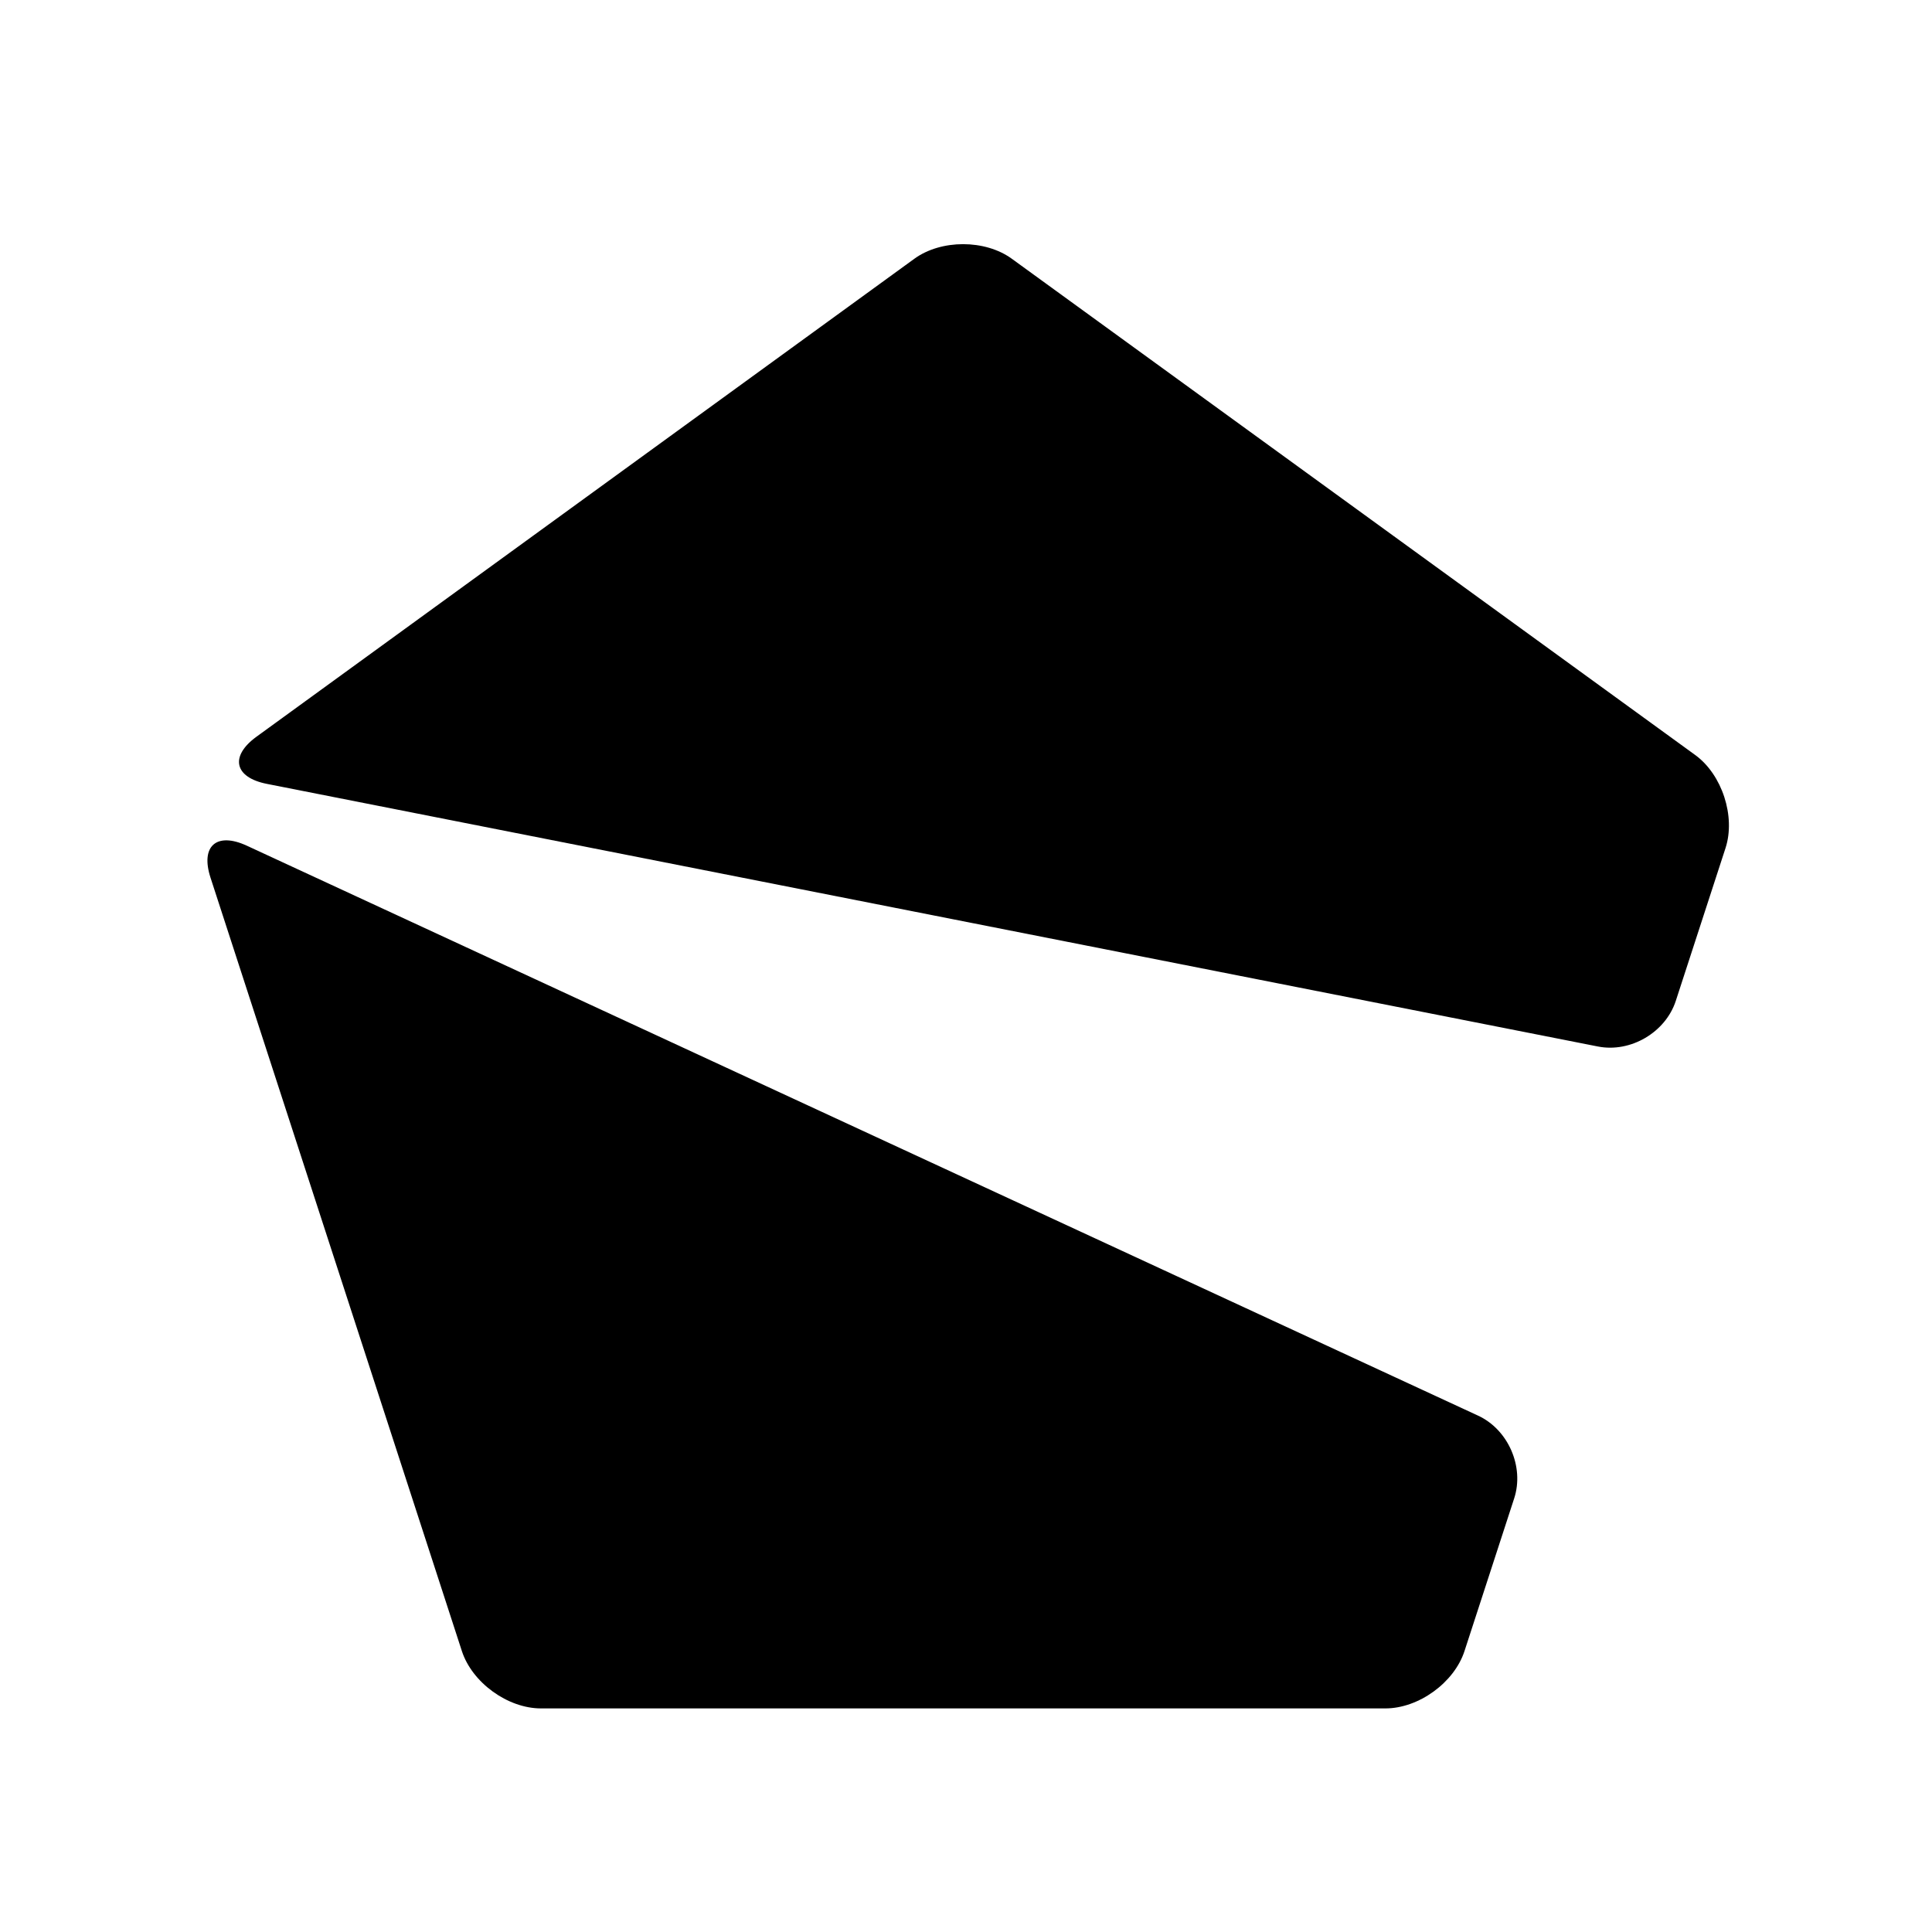 <?xml version="1.0" encoding="utf-8"?>
<!-- Generator: Adobe Illustrator 25.2.1, SVG Export Plug-In . SVG Version: 6.00 Build 0)  -->
<svg version="1.1" xmlns="http://www.w3.org/2000/svg" xmlns:xlink="http://www.w3.org/1999/xlink" x="0px" y="0px"
	 viewBox="0 0 960 960" style="enable-background:new 0 0 960 960;" xml:space="preserve">
<style type="text/css">
	.st0{display:none;}
	.st1{display:inline;}
	.st2{display:inline;fill:#FFFFFF;}
</style>
<g id="오각형" class="st0">
	<polygon class="st1" points="478.6,111 90.6,392.9 238.8,849 718.4,849 866.6,392.9 	"/>
</g>
<g id="삼각형" class="st0">
	<polygon class="st2" points="-0.2,363.4 886.8,774 958.7,552.6 	"/>
</g>
<g id="레이어_3">
	<g id="Bottom">
		<path d="M122.6,420.2c-15-6.9-23.1,0.2-18,15.9l124.9,384.3c5.1,15.7,22.8,28.5,39.3,28.5h419.6c16.5,0,34.2-12.8,39.3-28.5
			l24.7-75.9c5.1-15.7-3-34.2-18-41.1L122.6,420.2z"/>
	</g>
	<g id="Top">
		<path d="M502.8,128.6c-13.3-9.7-35.2-9.7-48.5,0L127.4,366.1c-13.3,9.7-11,20.2,5.2,23.4l661.4,130.5c16.2,3.2,33.6-7,38.7-22.7
			l24.7-75.9c5.1-15.7-1.7-36.5-15-46.2L502.8,128.6z"/>
	</g>
</g>
</svg>

